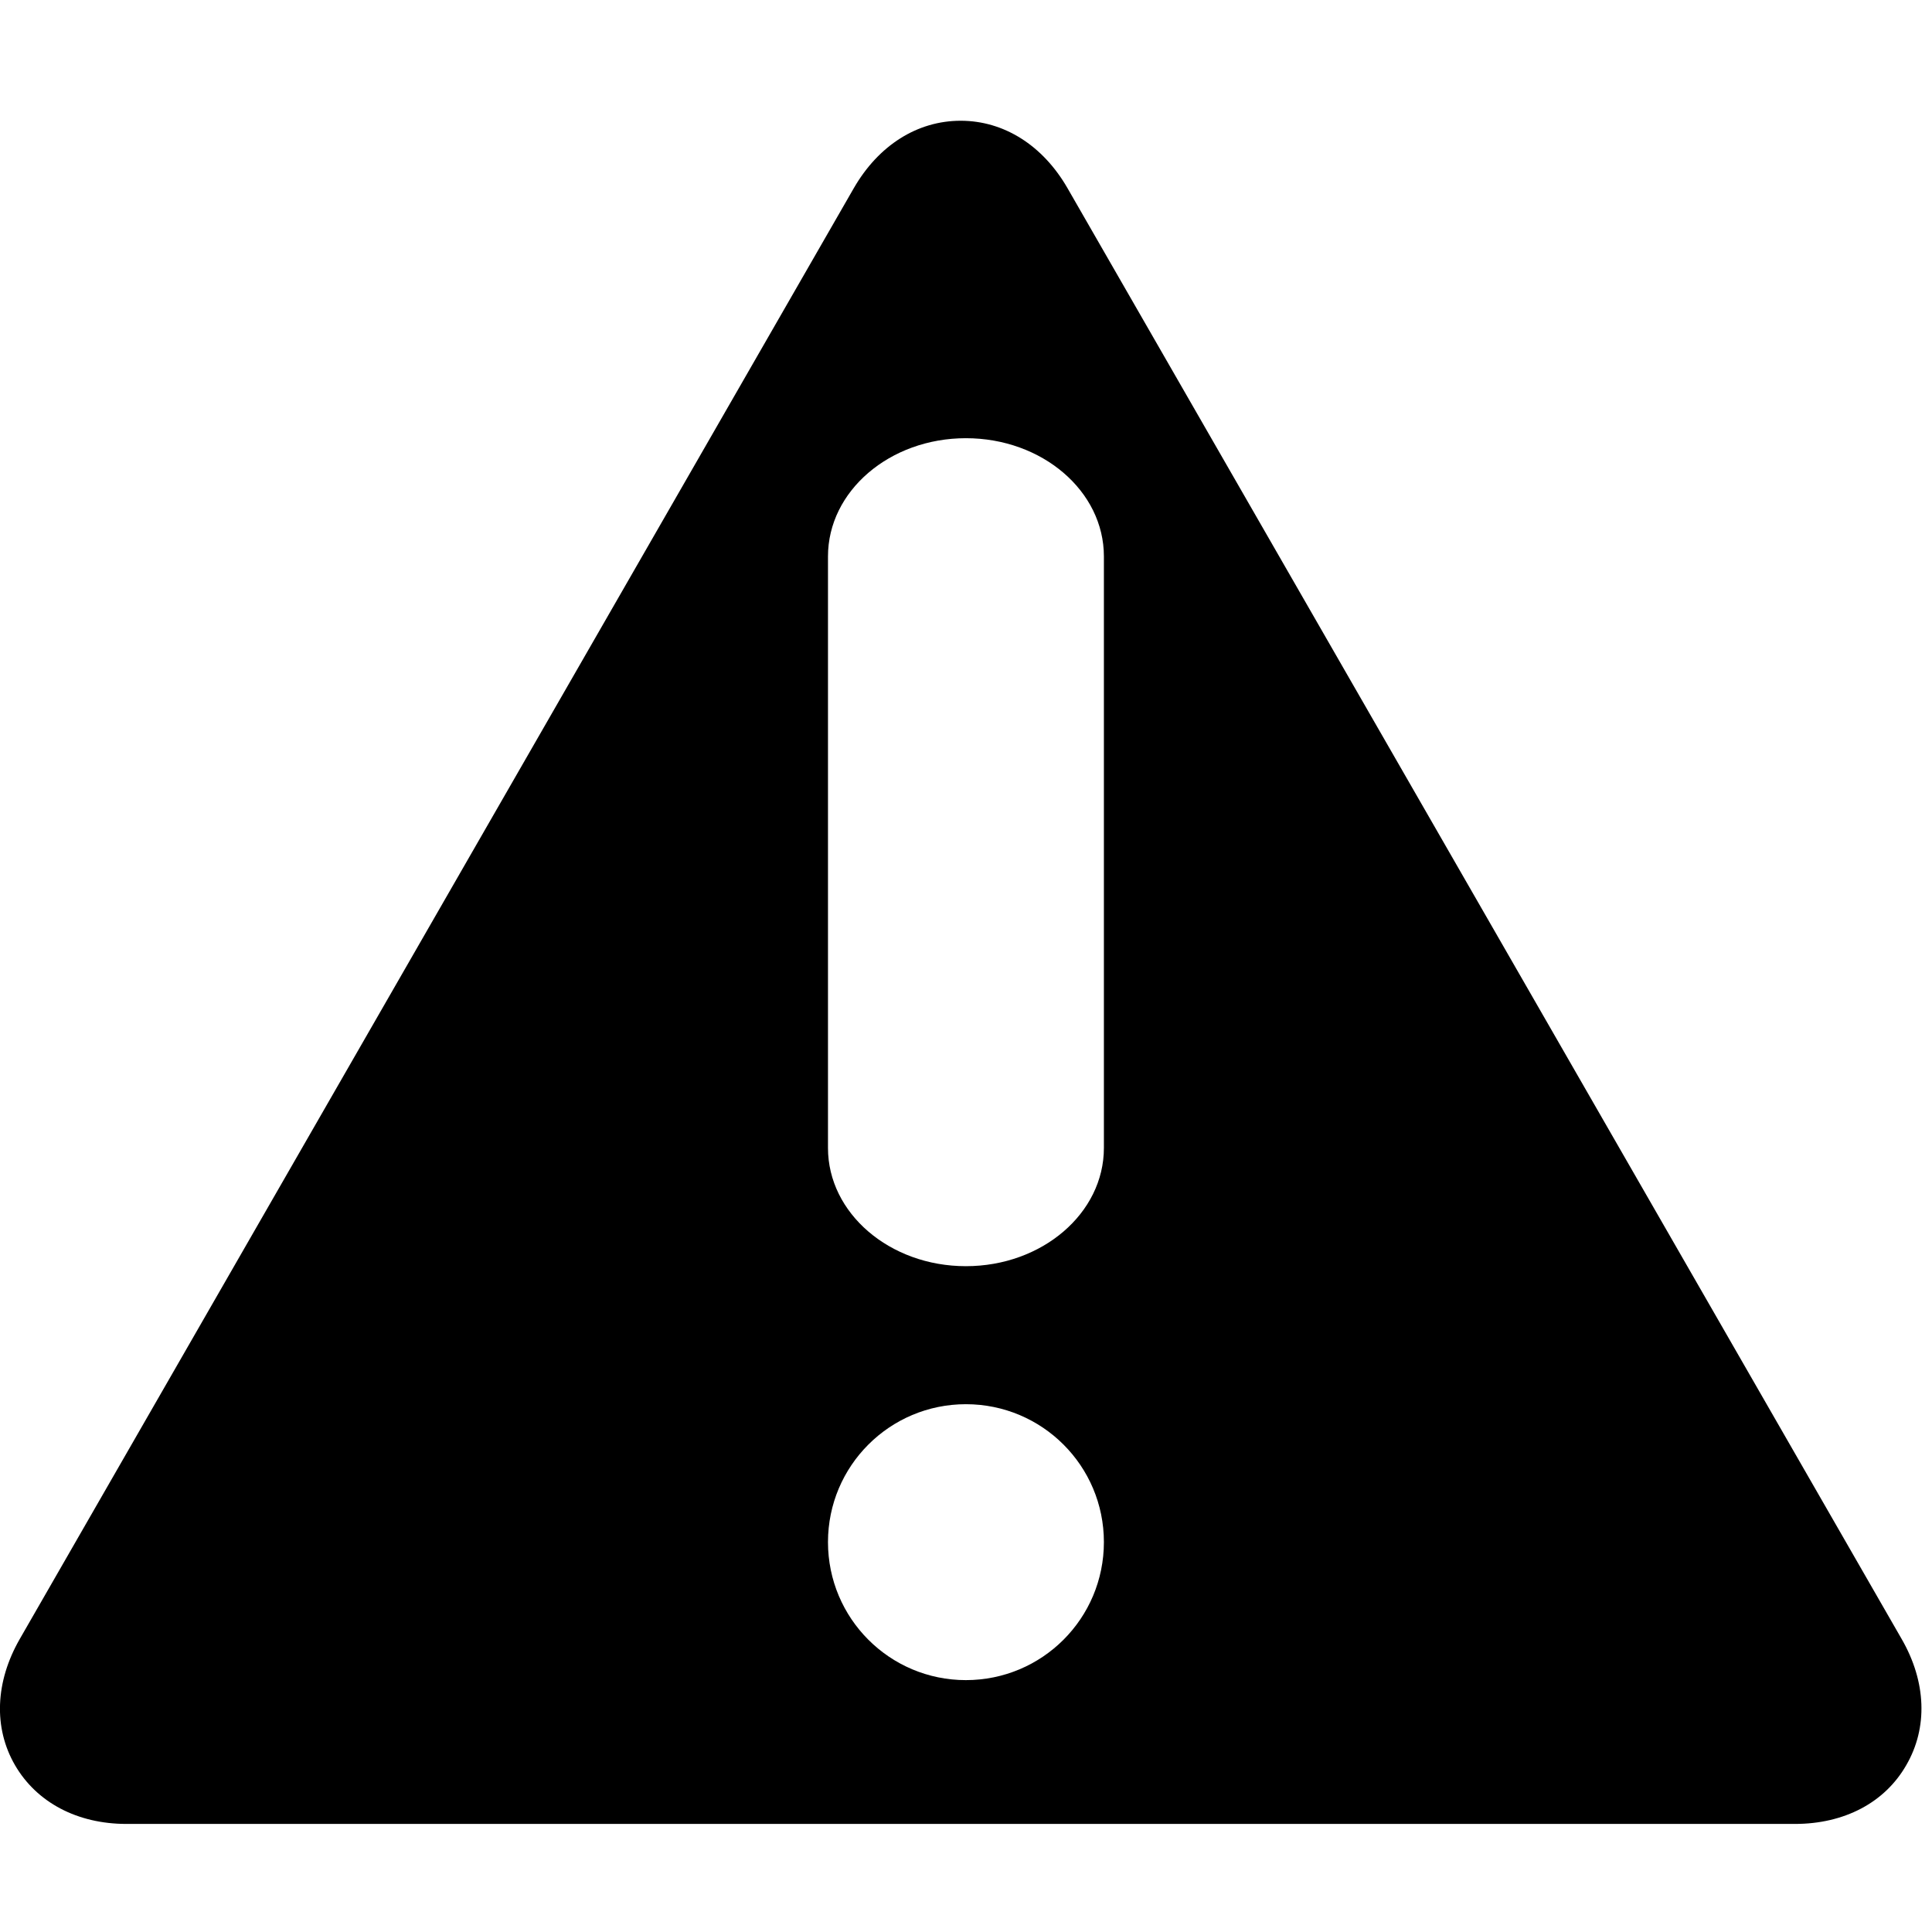 <?xml version="1.0" encoding="UTF-8"?>
<svg width="16px" height="16px" viewBox="0 0 16 16" version="1.1" xmlns="http://www.w3.org/2000/svg" xmlns:xlink="http://www.w3.org/1999/xlink">
    <title>icon-caveat-fill</title>
    <g id="恩墨图标库" stroke="none" stroke-width="1" fill="none" fill-rule="evenodd">
        <g id="zCloud-icon更新对照表" transform="translate(-1878, -605)" fill="#000000" fill-rule="nonzero">
            <g id="icon-caveat-fill" transform="translate(1878, 605)">
                <rect opacity="0" x="0" y="0" width="16" height="16"></rect>
                <path d="M7.956,1 C8.314,1 8.637,1.204 8.841,1.559 L8.841,1.559 L15.749,13.574 C15.953,13.928 15.967,14.308 15.787,14.618 C15.609,14.929 15.273,15.105 14.865,15.105 L14.865,15.105 L1.047,15.105 C0.641,15.105 0.304,14.928 0.124,14.618 C-0.055,14.309 -0.04,13.928 0.164,13.573 L0.164,13.573 L7.071,1.558 C7.276,1.203 7.597,1 7.956,1 Z M7.999,11.629 C7.368,11.629 6.857,12.14 6.857,12.771 C6.857,13.403 7.368,13.914 7.999,13.914 C8.631,13.914 9.142,13.403 9.142,12.771 C9.142,12.14 8.631,11.629 7.999,11.629 Z M7.999,3.629 C7.368,3.629 6.857,4.067 6.857,4.608 L6.857,4.608 L6.857,9.507 C6.857,10.047 7.368,10.486 7.999,10.486 C8.631,10.486 9.142,10.047 9.142,9.507 L9.142,9.507 L9.142,4.608 C9.142,4.067 8.631,3.629 7.999,3.629 Z"></path>
            </g>
        </g>
    </g>
</svg>